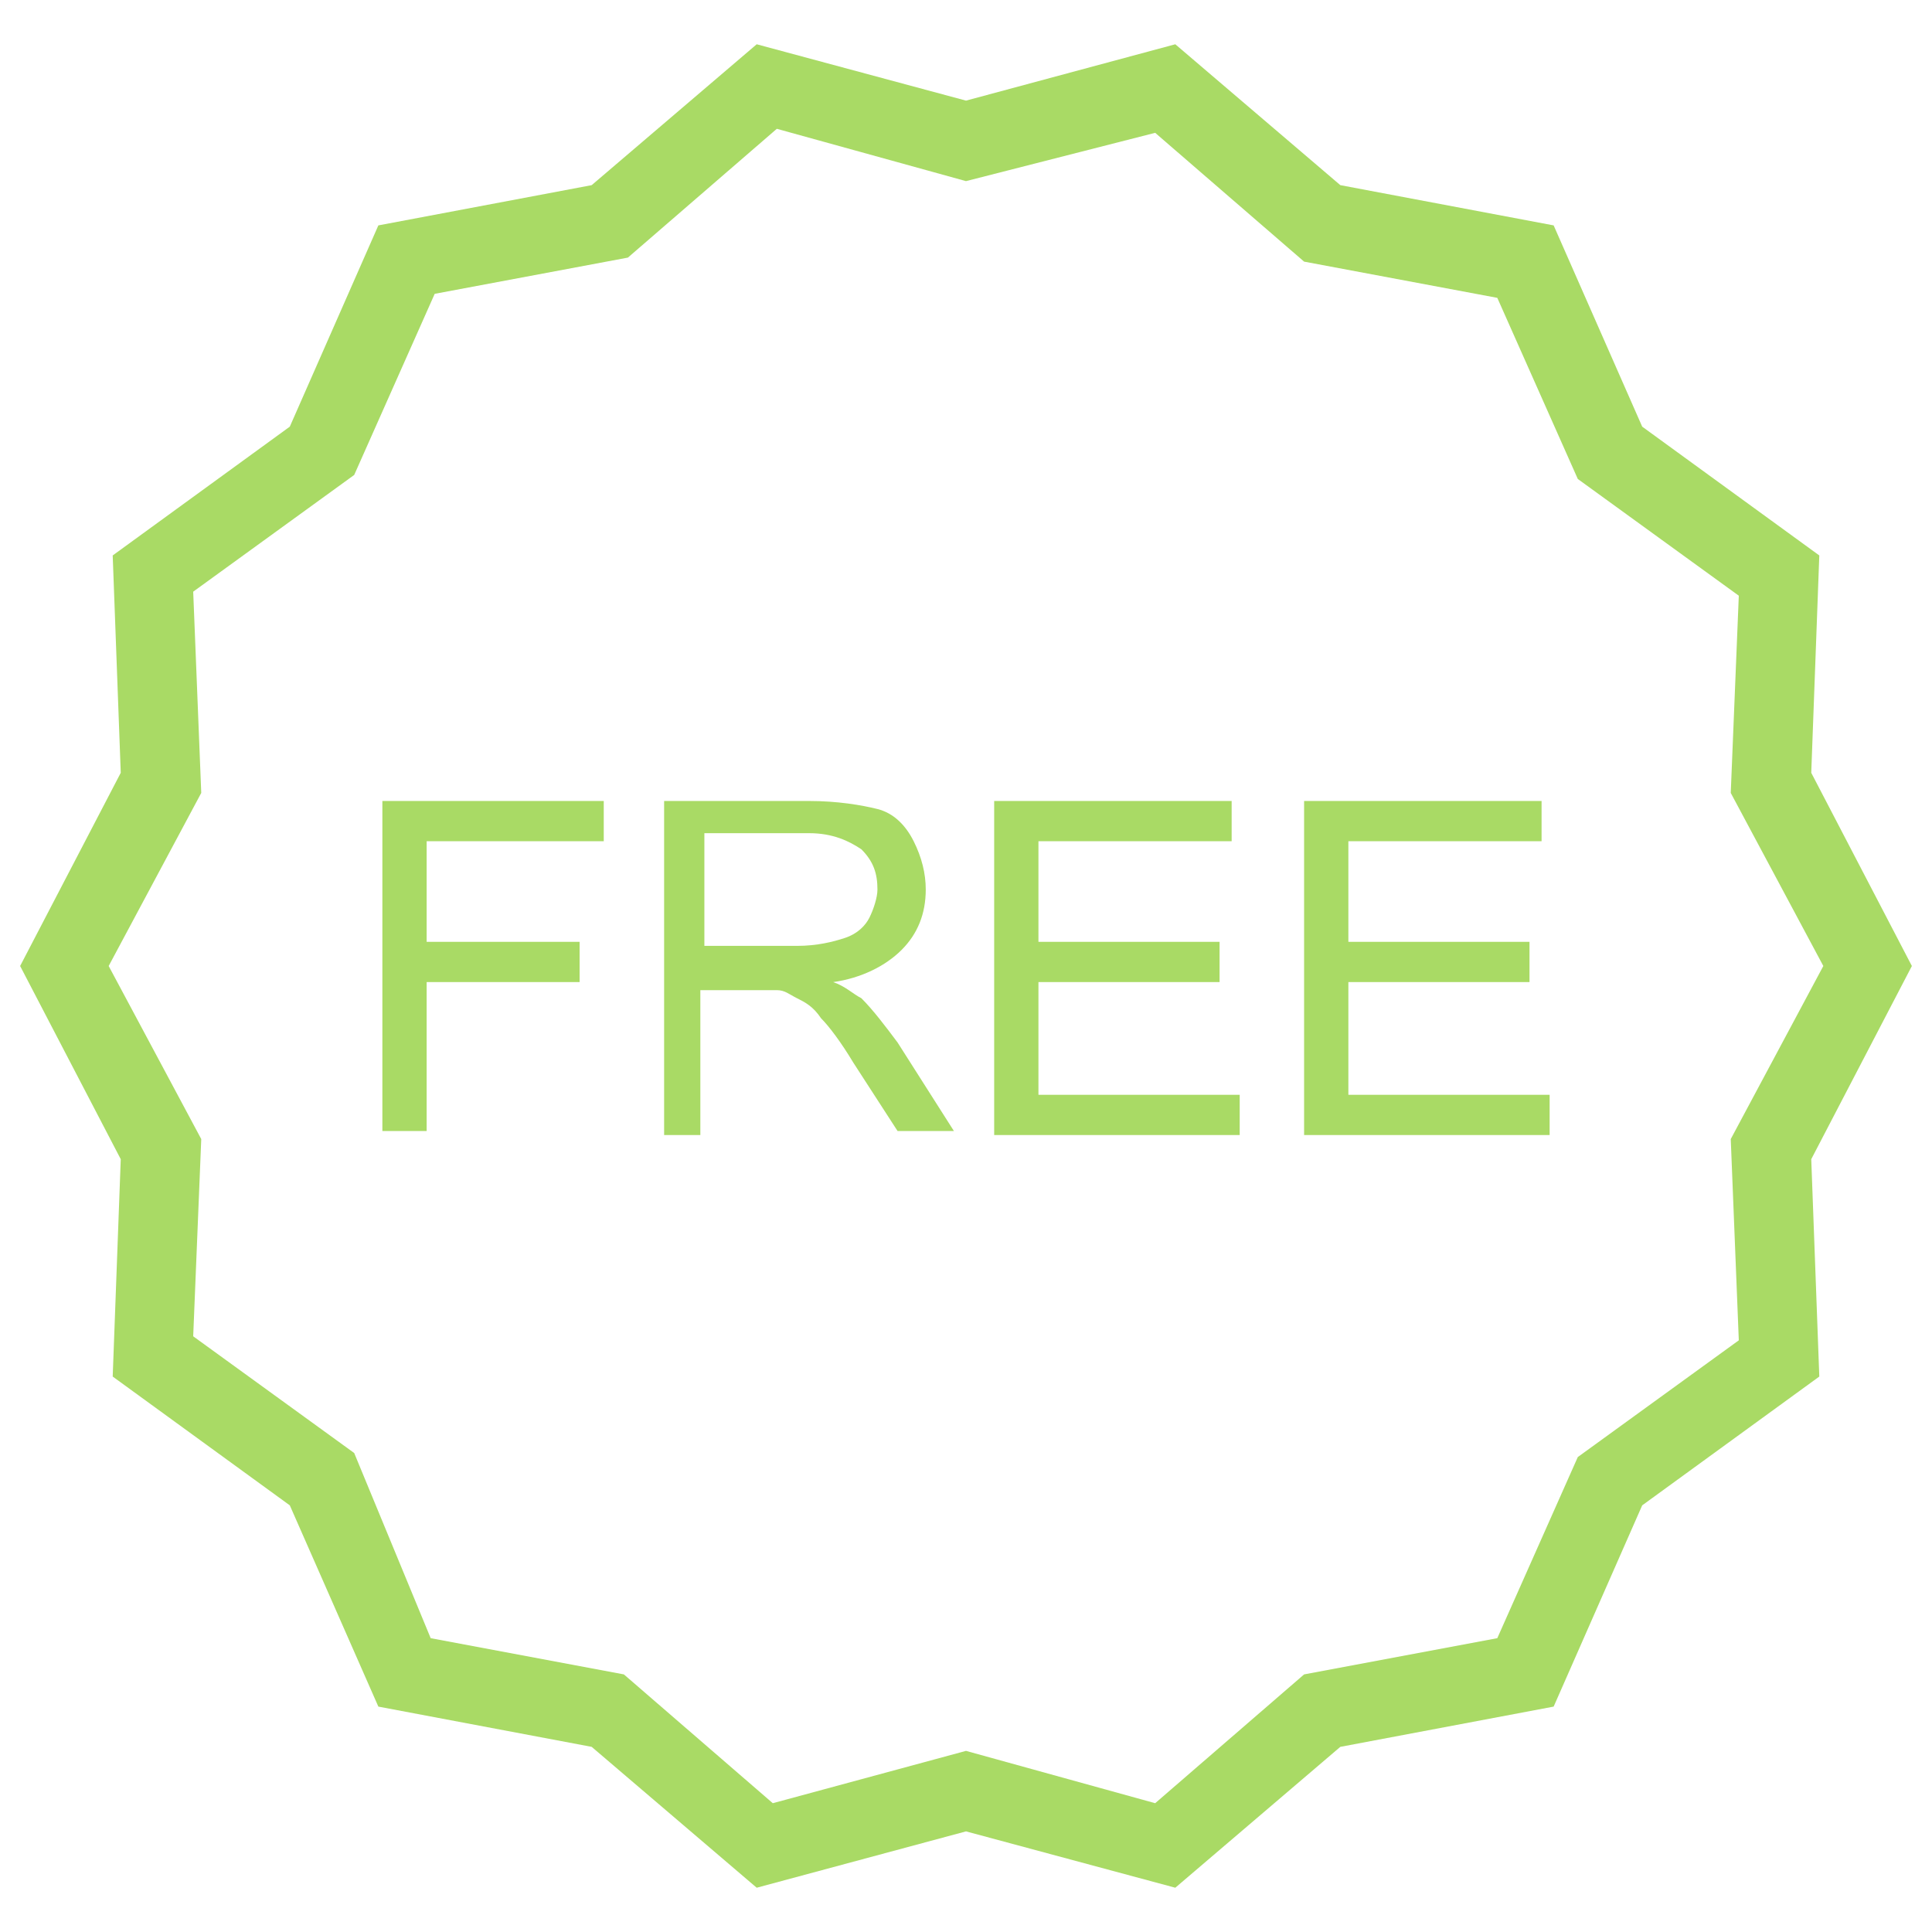<?xml version="1.0" ?>
<!DOCTYPE svg  PUBLIC '-//W3C//DTD SVG 1.1//EN'  'http://www.w3.org/Graphics/SVG/1.1/DTD/svg11.dtd'>
<svg enable-background="new 0 0 48 48" id="Layer_1" version="1.1" viewBox="0 0 48 48" xml:space="preserve" xmlns="http://www.w3.org/2000/svg" xmlns:xlink="http://www.w3.org/1999/xlink">
    <g><path d="M29.2,46.9L24,45.5l-5.2,1.4l-4.1-3.5l-5.3-1l-2.2-5l-4.4-3.2L3,28.8L0.5,24L3,19.2l-0.2-5.4l4.4-3.2l2.2-5   l5.3-1l4.1-3.5L24,2.5l5.2-1.4l4.1,3.5l5.3,1l2.2,5l4.4,3.2L45,19.2l2.5,4.8L45,28.8l0.2,5.4l-4.4,3.2l-2.2,5l-5.3,1L29.2,46.9z    M10.7,40.7l4.8,0.9l3.7,3.2l4.8-1.3l4.7,1.3l3.7-3.2l4.8-0.9l2-4.5l4-2.9L43,28.3l2.3-4.3L43,19.7l0.2-4.9l-4-2.9l-2-4.5l-4.8-0.9   l-3.7-3.2L24,4.5l-4.7-1.3l-3.7,3.2l-4.8,0.9l-2,4.5l-4,2.9L5,19.7L2.7,24L5,28.3l-0.2,4.9l4,2.9L10.7,40.7z" fill="#a9da65"/><g><path d="M9.5,28.1v-8.2H15v1h-4.4v2.5h3.8v1h-3.8v3.7H9.5z" fill="#a9da65"/><path d="M16.5,28.1v-8.2h3.6c0.7,0,1.3,0.1,1.7,0.2c0.4,0.1,0.7,0.4,0.9,0.8c0.2,0.4,0.3,0.8,0.3,1.2    c0,0.6-0.2,1.1-0.6,1.5c-0.4,0.4-1,0.7-1.7,0.8c0.3,0.1,0.5,0.3,0.7,0.4c0.3,0.3,0.6,0.7,0.9,1.1l1.4,2.2h-1.4l-1.1-1.7    c-0.3-0.5-0.6-0.9-0.8-1.1c-0.2-0.3-0.4-0.4-0.6-0.5c-0.2-0.1-0.3-0.2-0.5-0.2c-0.1,0-0.3,0-0.6,0h-1.3v3.6H16.5z M17.5,23.5h2.3    c0.5,0,0.9-0.1,1.2-0.2c0.3-0.1,0.5-0.3,0.6-0.5c0.1-0.2,0.2-0.5,0.2-0.7c0-0.4-0.1-0.7-0.4-1c-0.3-0.2-0.7-0.4-1.3-0.4h-2.6V23.5    z" fill="#a9da65"/><path d="M24.7,28.1v-8.2h5.9v1h-4.8v2.5h4.5v1h-4.5v2.8h5v1H24.7z" fill="#a9da65"/><path d="M32.4,28.1v-8.2h5.9v1h-4.8v2.5H38v1h-4.5v2.8h5v1H32.4z" fill="#a9da65"/></g></g></svg>